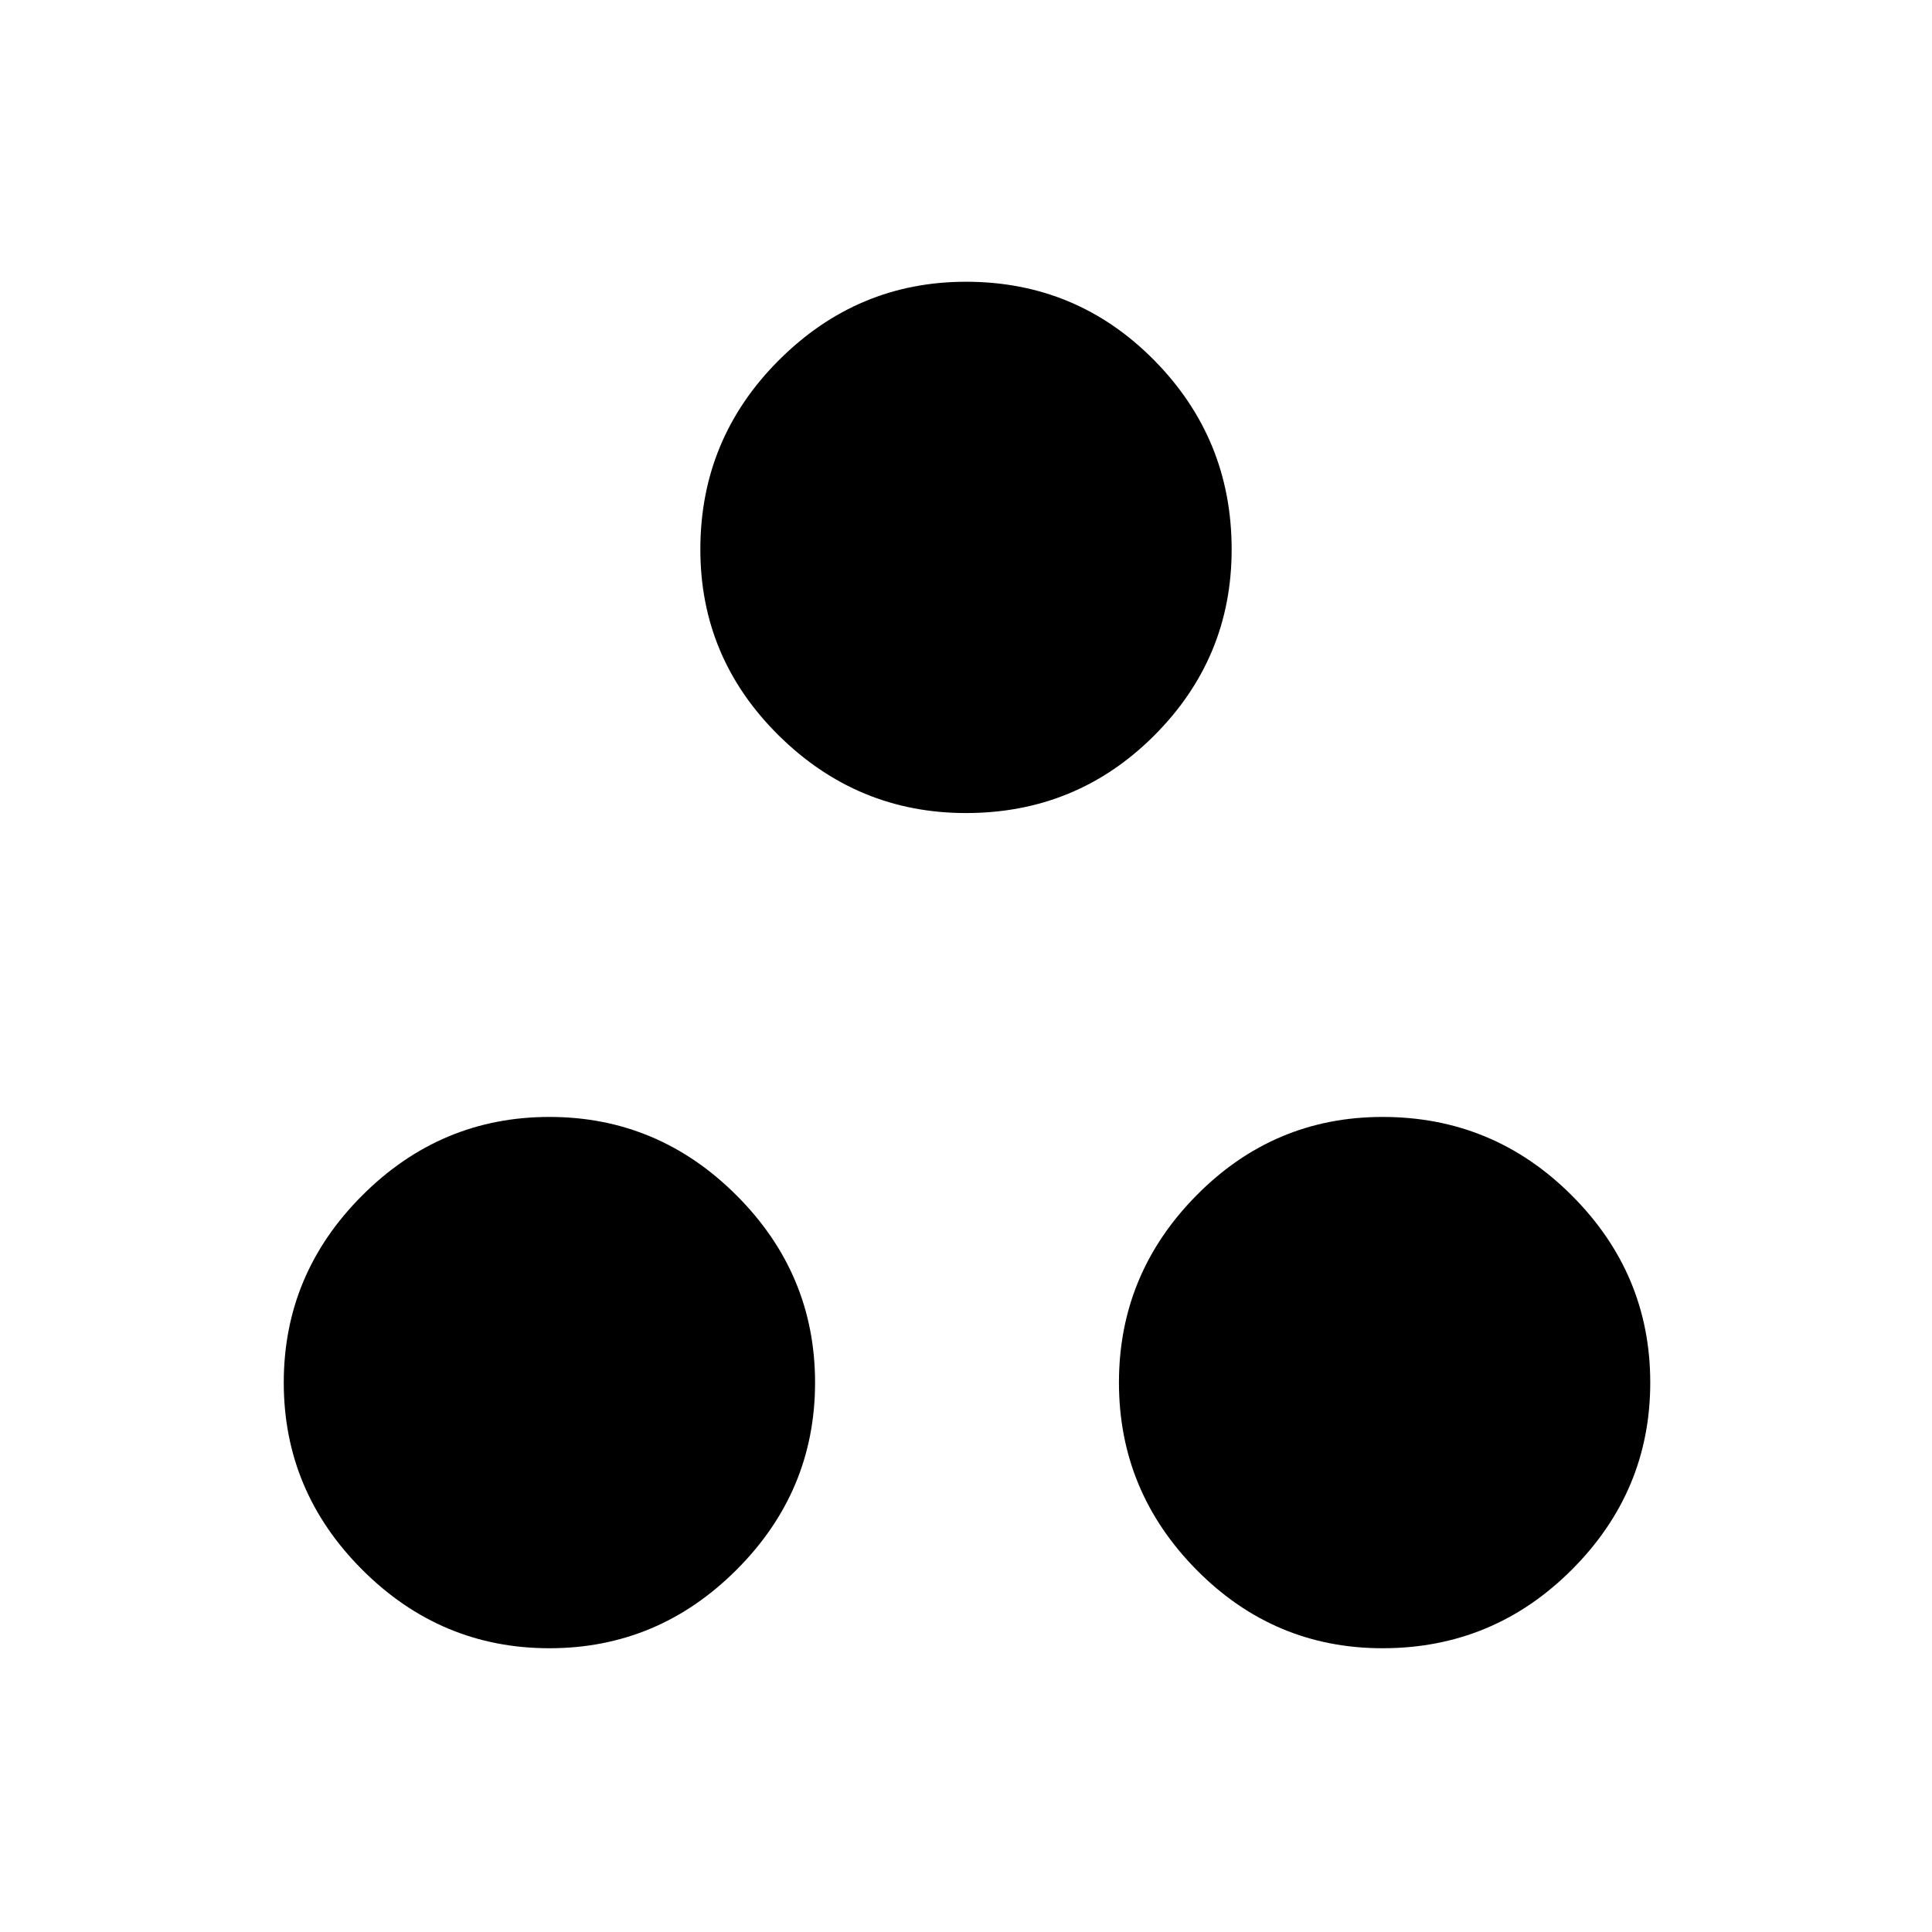 <svg xmlns="http://www.w3.org/2000/svg" height="48" width="48"><path d="M24 20.2Q21.3 20.2 19.35 18.275Q17.4 16.35 17.4 13.65Q17.4 10.9 19.35 8.95Q21.3 7 24 7Q26.75 7 28.675 8.95Q30.6 10.9 30.6 13.65Q30.6 16.35 28.675 18.275Q26.75 20.2 24 20.2ZM13.65 40.95Q10.95 40.95 9 39Q7.05 37.05 7.05 34.35Q7.05 31.65 9 29.7Q10.95 27.75 13.65 27.75Q16.35 27.75 18.3 29.7Q20.25 31.65 20.25 34.35Q20.25 37.05 18.3 39Q16.35 40.95 13.65 40.95ZM34.35 40.95Q31.65 40.95 29.725 39Q27.8 37.05 27.8 34.35Q27.8 31.65 29.725 29.7Q31.65 27.75 34.35 27.75Q37.1 27.75 39.05 29.7Q41 31.65 41 34.35Q41 37.05 39.05 39Q37.1 40.95 34.35 40.95Z"/></svg>